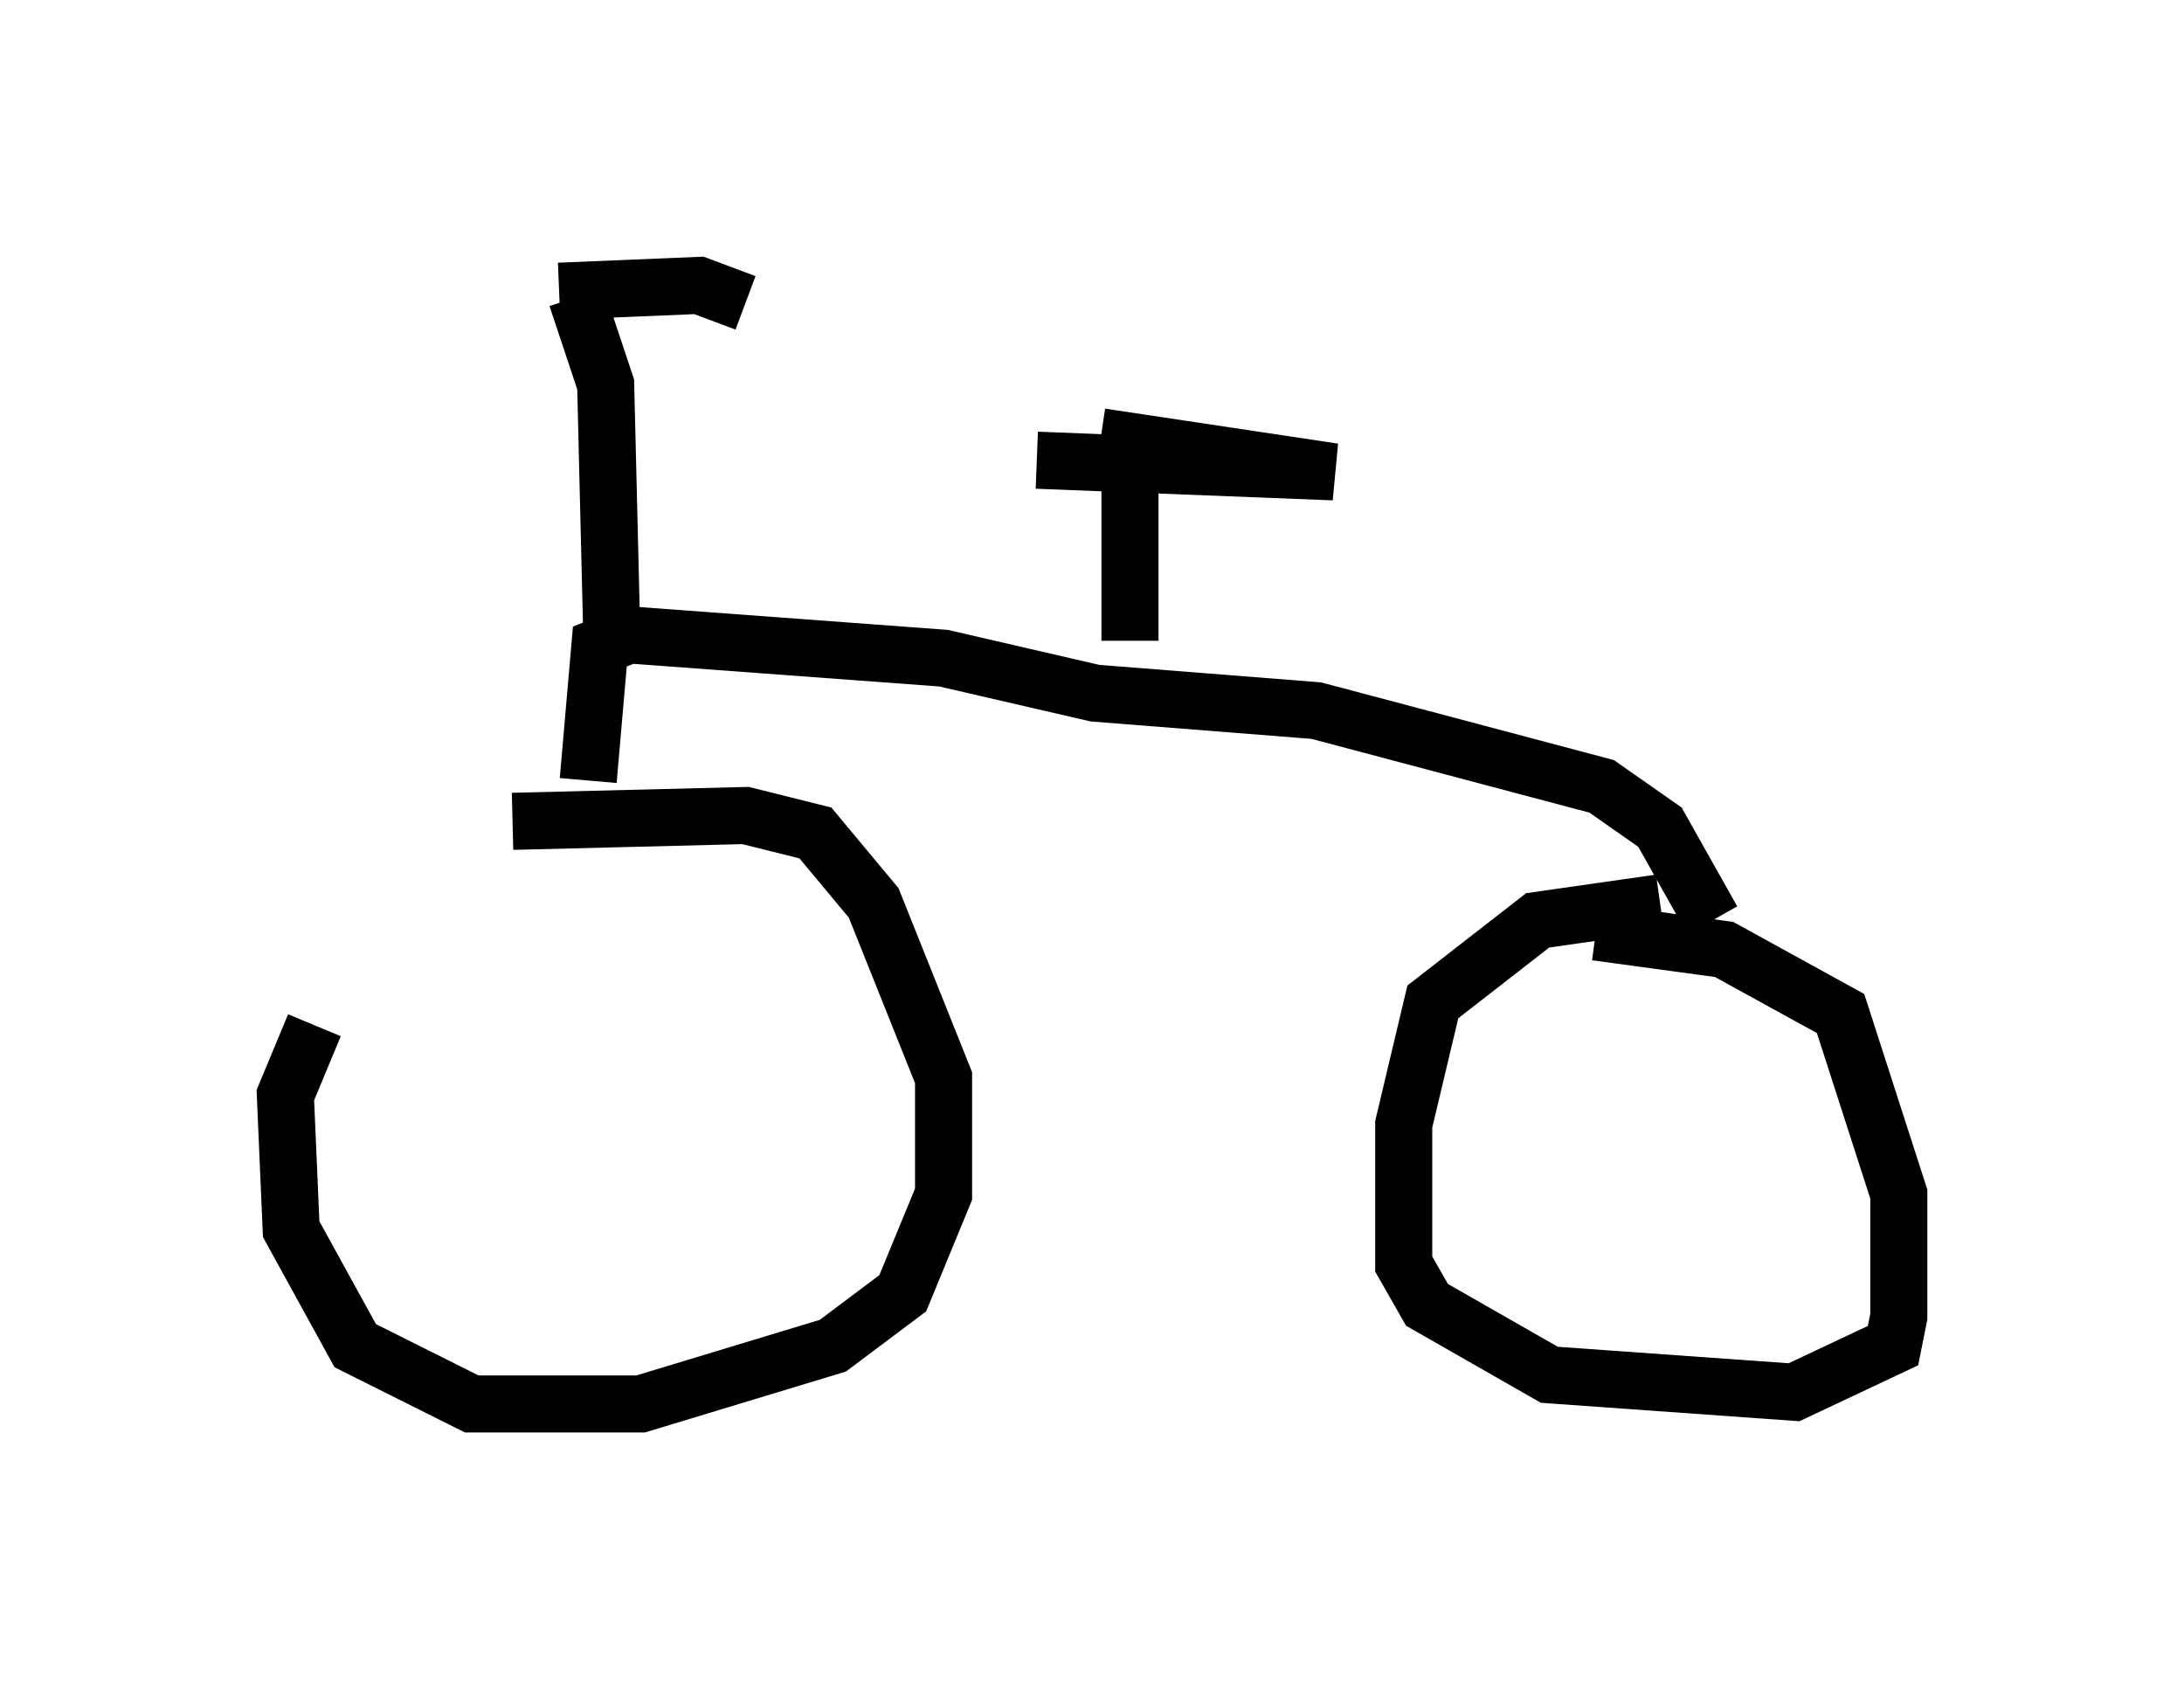 <?xml version="1.0" encoding="utf-8" ?>
<svg baseProfile="full" height="29.6" version="1.1" width="38.277" xmlns="http://www.w3.org/2000/svg" xmlns:ev="http://www.w3.org/2001/xml-events" xmlns:xlink="http://www.w3.org/1999/xlink"><defs /><rect fill="white" height="29.6" width="38.277" x="0" y="0" /><path d="M8.063, 15.617 m-2.552, 2.348 l-0.51, 1.225 0.102, 2.348 l1.123, 2.042 2.042, 1.021 l2.96, 0.0 3.369, -1.021 l1.225, -0.919 0.715, -1.735 l0.0, -2.042 -1.225, -3.063 l-1.021, -1.225 -1.225, -0.306 l-4.083, 0.102 m20.111, 1.429 l-2.144, 0.306 -1.838, 1.429 l-0.51, 2.144 0.0, 2.45 l0.408, 0.715 2.144, 1.225 l4.288, 0.306 1.735, -0.817 l0.102, -0.51 0.0, -2.144 l-1.021, -3.165 -2.042, -1.123 l-2.246, -0.306 m-17.661, -2.654 l0.204, -2.348 0.51, -0.204 l5.513, 0.408 2.654, 0.613 l3.879, 0.306 5.002, 1.327 l1.021, 0.715 0.919, 1.633 m-19.294, -5.206 l-0.102, -4.185 -0.51, -1.531 m-0.306, -0.102 l2.45, -0.102 0.817, 0.306 m6.738, 5.921 l0.0, -2.654 m-1.633, -0.51 l5.206, 0.204 -4.083, -0.613 " fill="none" stroke="black" stroke-width="1" /></svg>